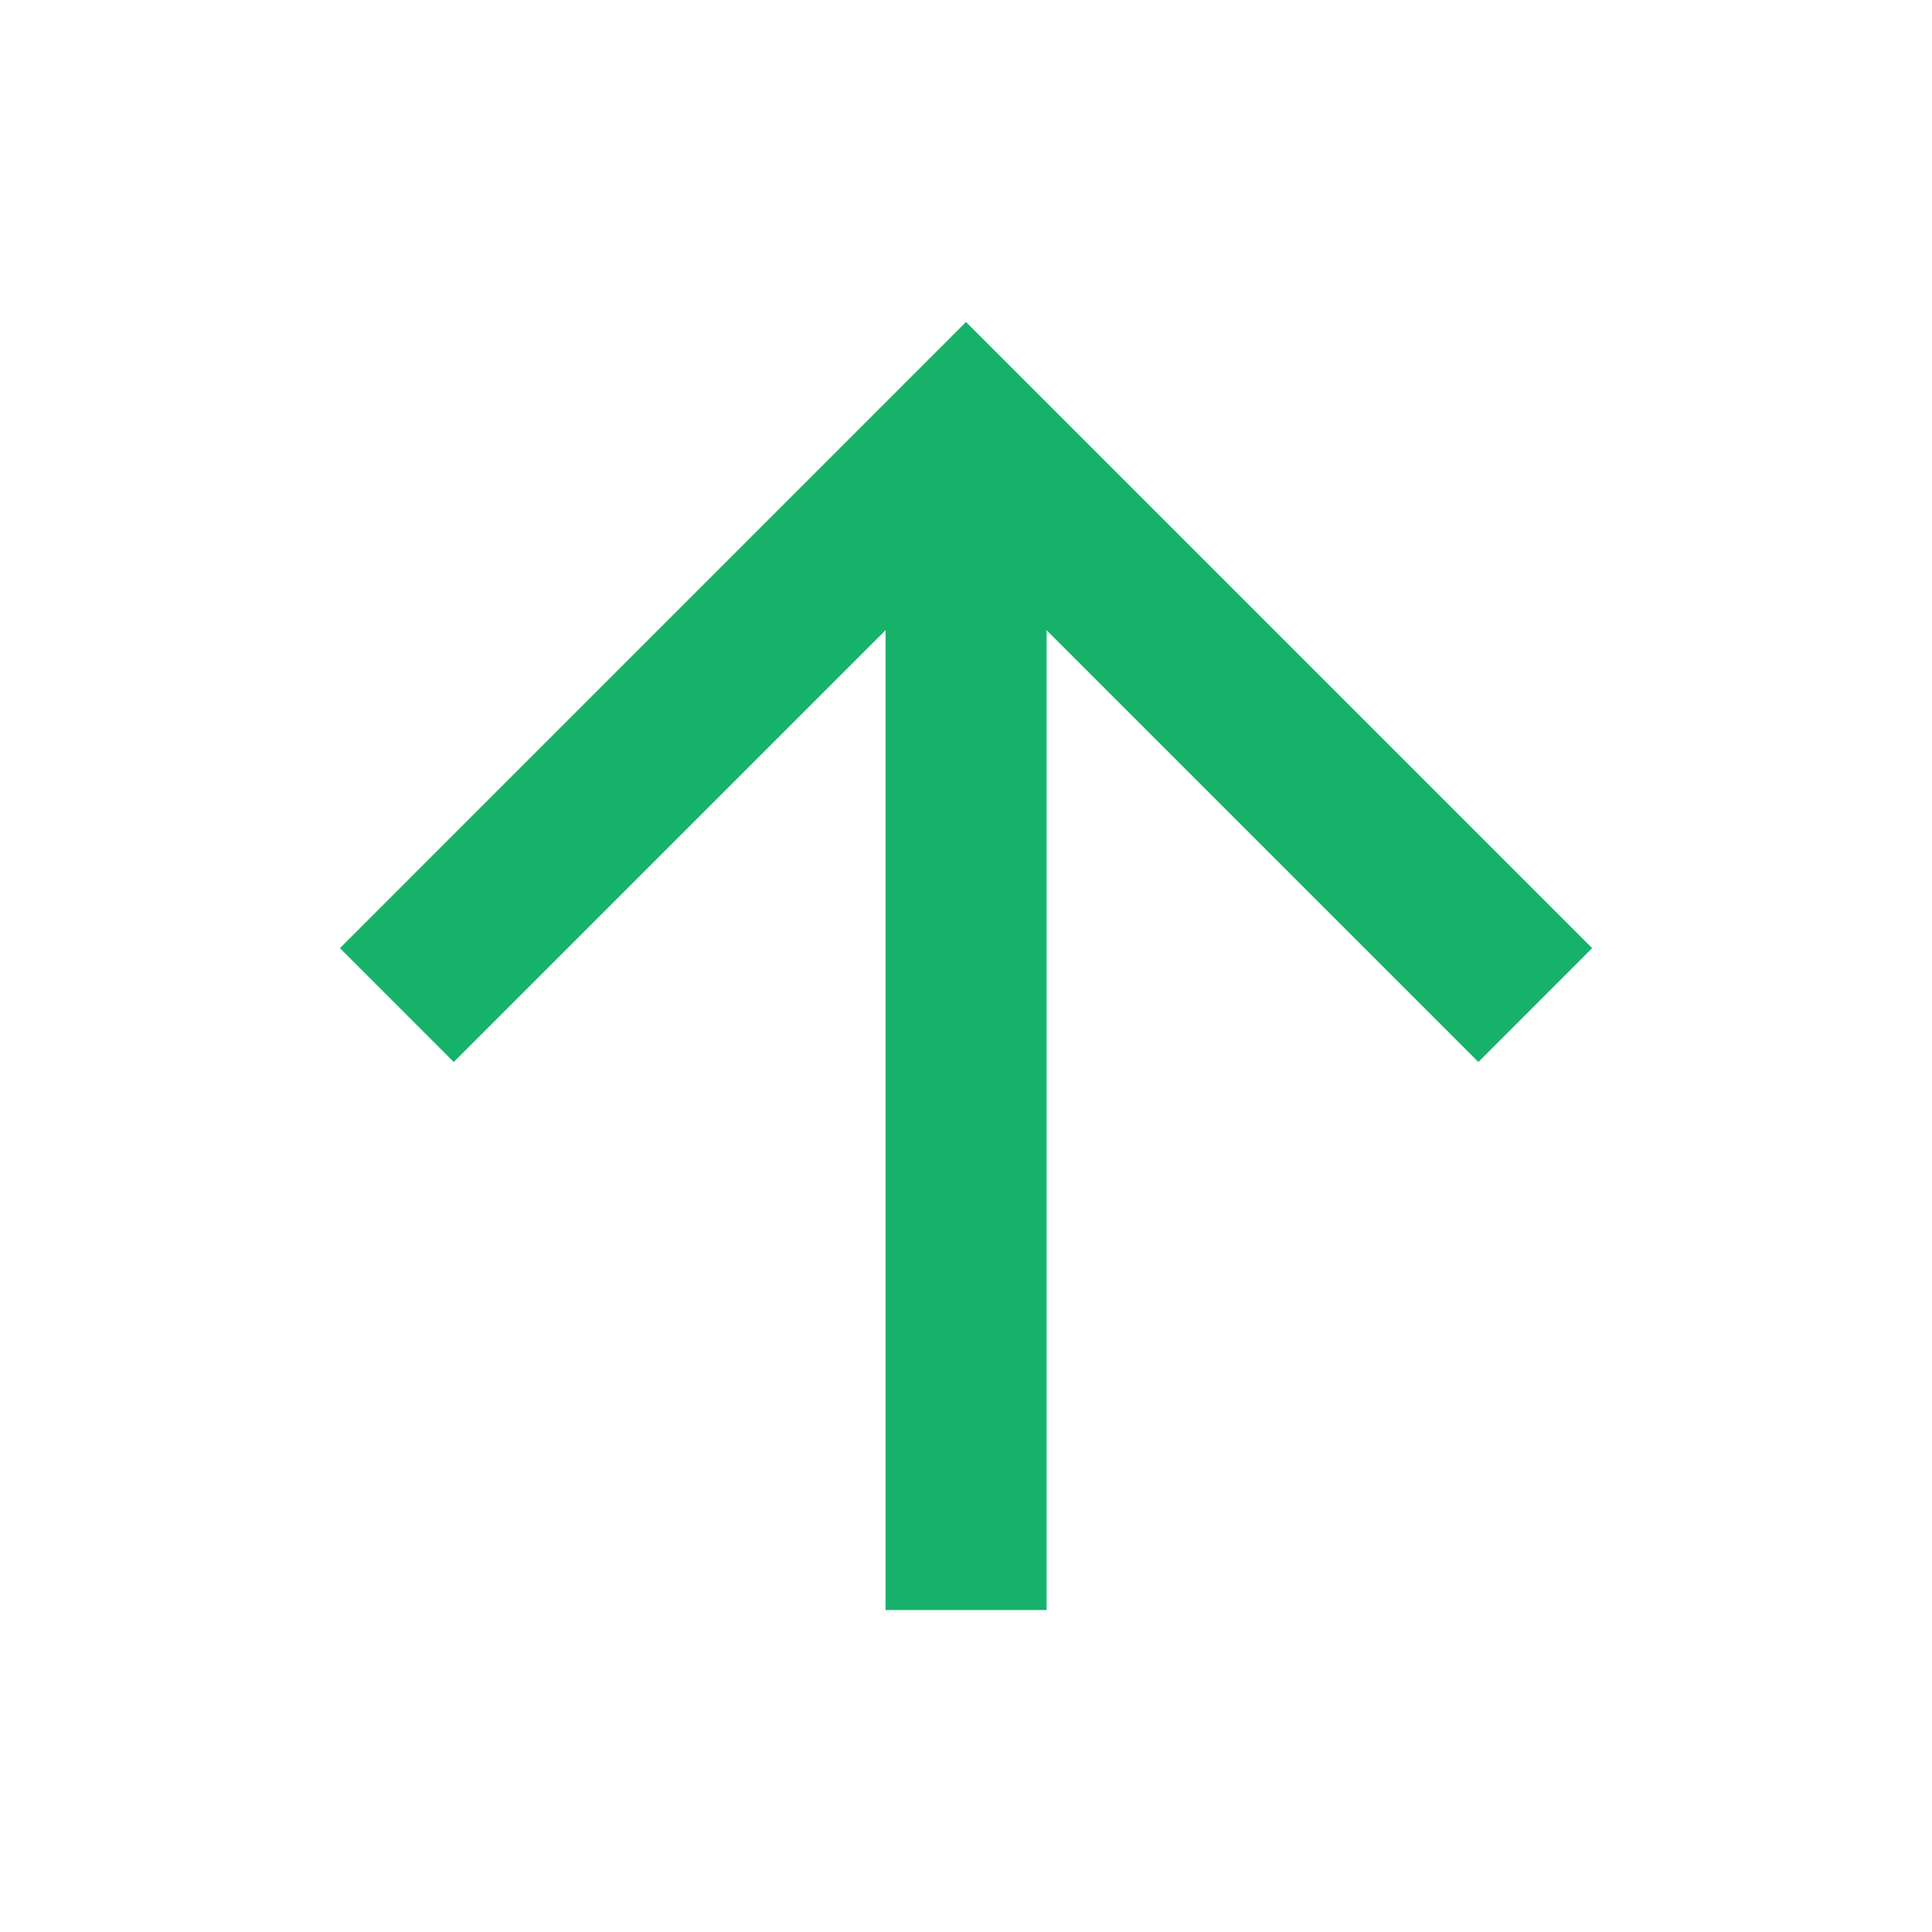 <svg xmlns="http://www.w3.org/2000/svg" width="20" height="20" viewBox="0 0 20 20" fill="none">
<path d="M10.834 6.524V16.667H9.167V6.524L4.697 10.994L3.519 9.815L10 3.333L16.482 9.815L15.304 10.994L10.834 6.524Z" fill="#17B26A"/>
</svg>